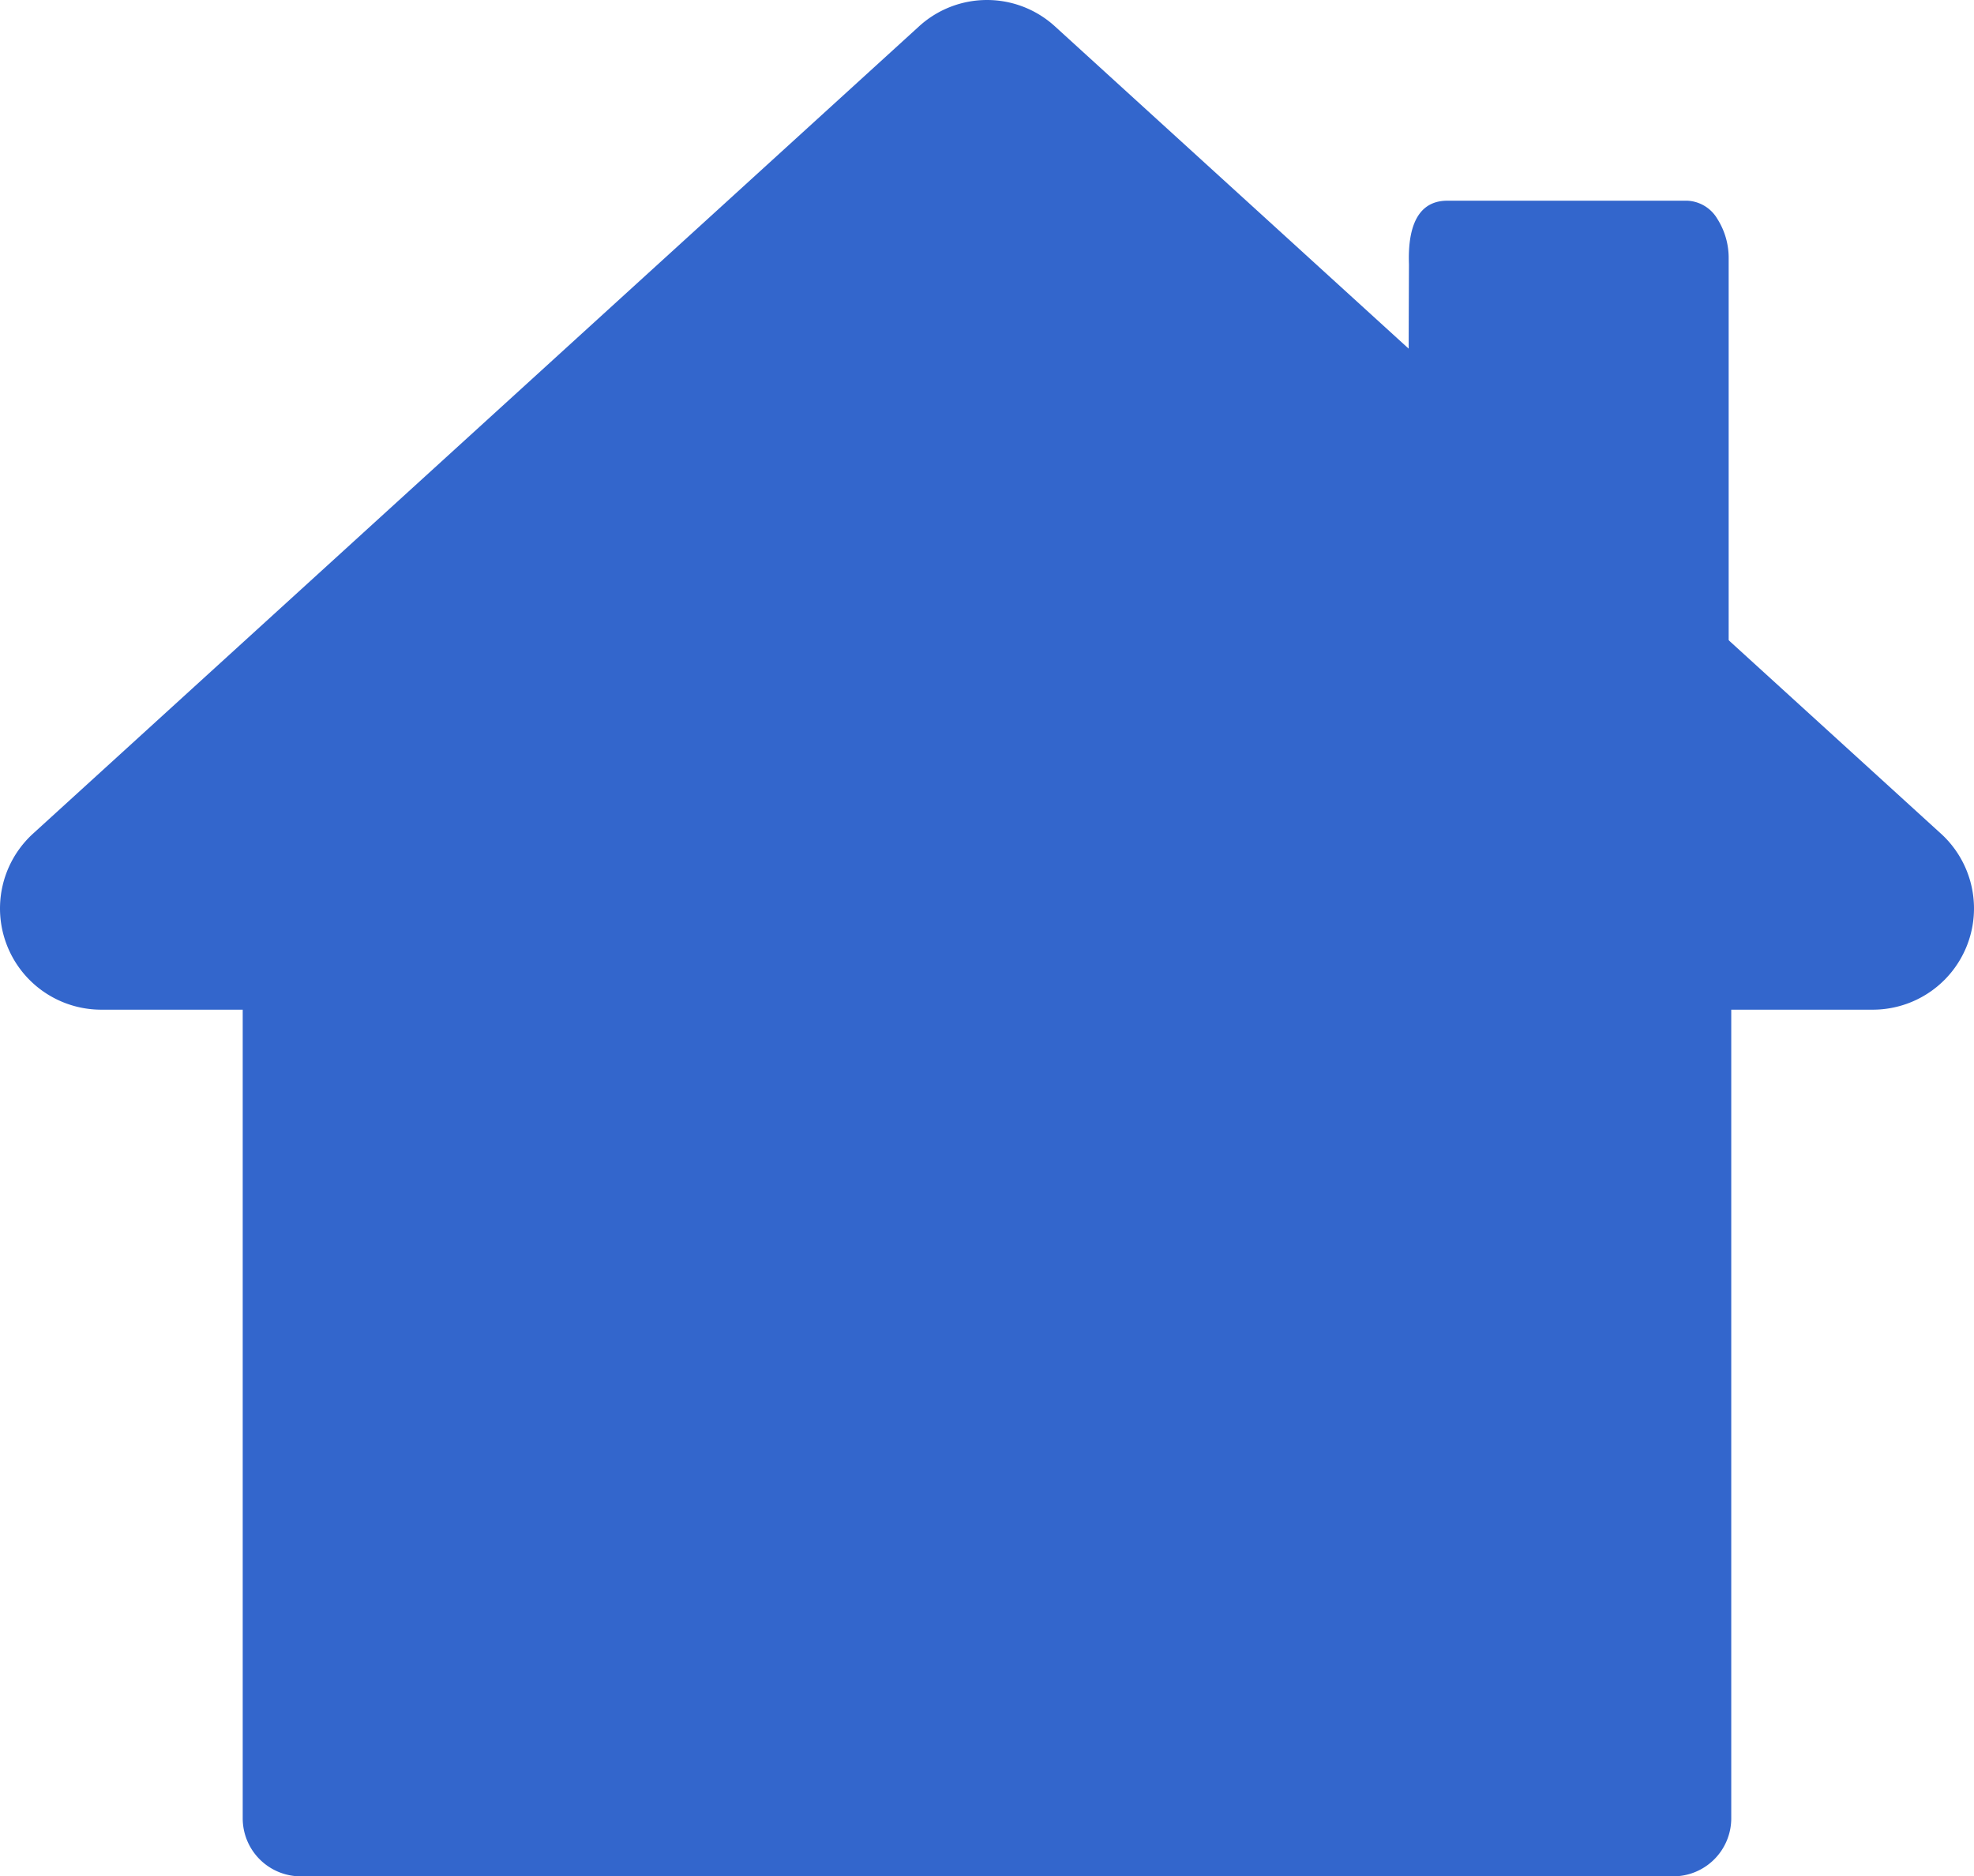 <svg xmlns="http://www.w3.org/2000/svg" width="511.953" height="486.65" viewBox="0 0 511.953 486.65">
  <g id="home" transform="translate(-0.028 -12.676)">
    <g id="Group_2" data-name="Group 2">
      <g id="Group_1" data-name="Group 1">
        <path id="Path_1" data-name="Path 1" d="M503.4,228.885,273.684,19.567a26.135,26.135,0,0,0-35.367,0L8.6,228.886a26.255,26.255,0,0,0,17.685,45.661h36.69V484.268a15.058,15.058,0,0,0,15.054,15.057H308.963c8.314,0-89.964-6.742-89.963-15.057H203.336c0,8.315,96.4,15.056,104.72,15.057H433.968a15.057,15.057,0,0,0,15.057-15.057V274.547h36.7a26.253,26.253,0,0,0,17.68-45.662Z" fill="#36c"/>
      </g>
    </g>
    <g id="Group_4" data-name="Group 4" transform="translate(21.524 22)">
      <g id="Group_3" data-name="Group 3" transform="translate(343.797 42.73)">
        <path id="Path_2" data-name="Path 2" d="M416.085,42.73h-62.2c-18.041,0-6.162,37.358-6.162,37.358l-3.8-22.3s-.282,56.787,0,90.58c.349,41.771,82.908,42.688,82.908,42.688V57.786a18.873,18.873,0,0,0-2.939-10.346,9.534,9.534,0,0,0-7.807-4.71Z" transform="translate(-343.797 -42.73)" fill="#36c"/>
      </g>
    </g>
  </g>
</svg>
